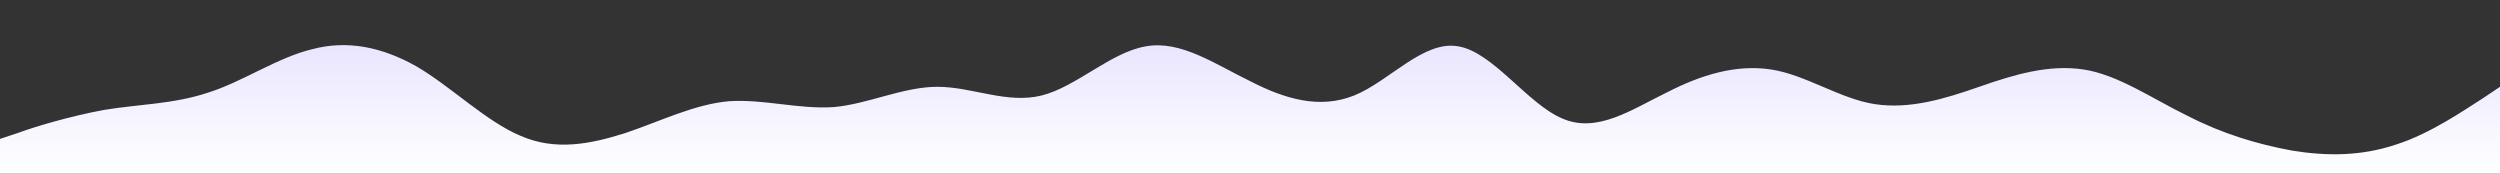 <?xml version="1.0" standalone="no"?>
<svg xmlns:xlink="http://www.w3.org/1999/xlink" id="wave" style="transform:rotate(180deg); transition: 0.3s" viewBox="0 0 1440 100" version="1.1" xmlns="http://www.w3.org/2000/svg"><rect x="0" y="0" width="1440" height="100" fill="#333333" stroke="none"/><defs><linearGradient id="sw-gradient-0" x1="0" x2="0" y1="1" y2="0"><stop stop-color="rgba(255, 255, 255, 1)" offset="0%"/><stop stop-color="rgba(232.331, 228.276, 255, 1)" offset="100%"/></linearGradient></defs><path style="transform:translate(0, 0px); opacity:1" fill="url(#sw-gradient-0)" d="M0,80L10,76.7C20,73,40,67,60,63.3C80,60,100,60,120,53.3C140,47,160,33,180,28.3C200,23,220,27,240,38.3C260,50,280,70,300,78.3C320,87,340,83,360,76.7C380,70,400,60,420,58.3C440,57,460,63,480,61.7C500,60,520,50,540,50C560,50,580,60,600,55C620,50,640,30,660,26.7C680,23,700,37,720,46.7C740,57,760,63,780,55C800,47,820,23,840,26.7C860,30,880,60,900,68.3C920,77,940,63,960,53.3C980,43,1000,37,1020,40C1040,43,1060,57,1080,60C1100,63,1120,57,1140,50C1160,43,1180,37,1200,40C1220,43,1240,57,1260,66.7C1280,77,1300,83,1320,86.7C1340,90,1360,90,1380,83.3C1400,77,1420,63,1430,56.7L1440,50L1440,100L1430,100C1420,100,1400,100,1380,100C1360,100,1340,100,1320,100C1300,100,1280,100,1260,100C1240,100,1220,100,1200,100C1180,100,1160,100,1140,100C1120,100,1100,100,1080,100C1060,100,1040,100,1020,100C1000,100,980,100,960,100C940,100,920,100,900,100C880,100,860,100,840,100C820,100,800,100,780,100C760,100,740,100,720,100C700,100,680,100,660,100C640,100,620,100,600,100C580,100,560,100,540,100C520,100,500,100,480,100C460,100,440,100,420,100C400,100,380,100,360,100C340,100,320,100,300,100C280,100,260,100,240,100C220,100,200,100,180,100C160,100,140,100,120,100C100,100,80,100,60,100C40,100,20,100,10,100L0,100Z"/></svg>